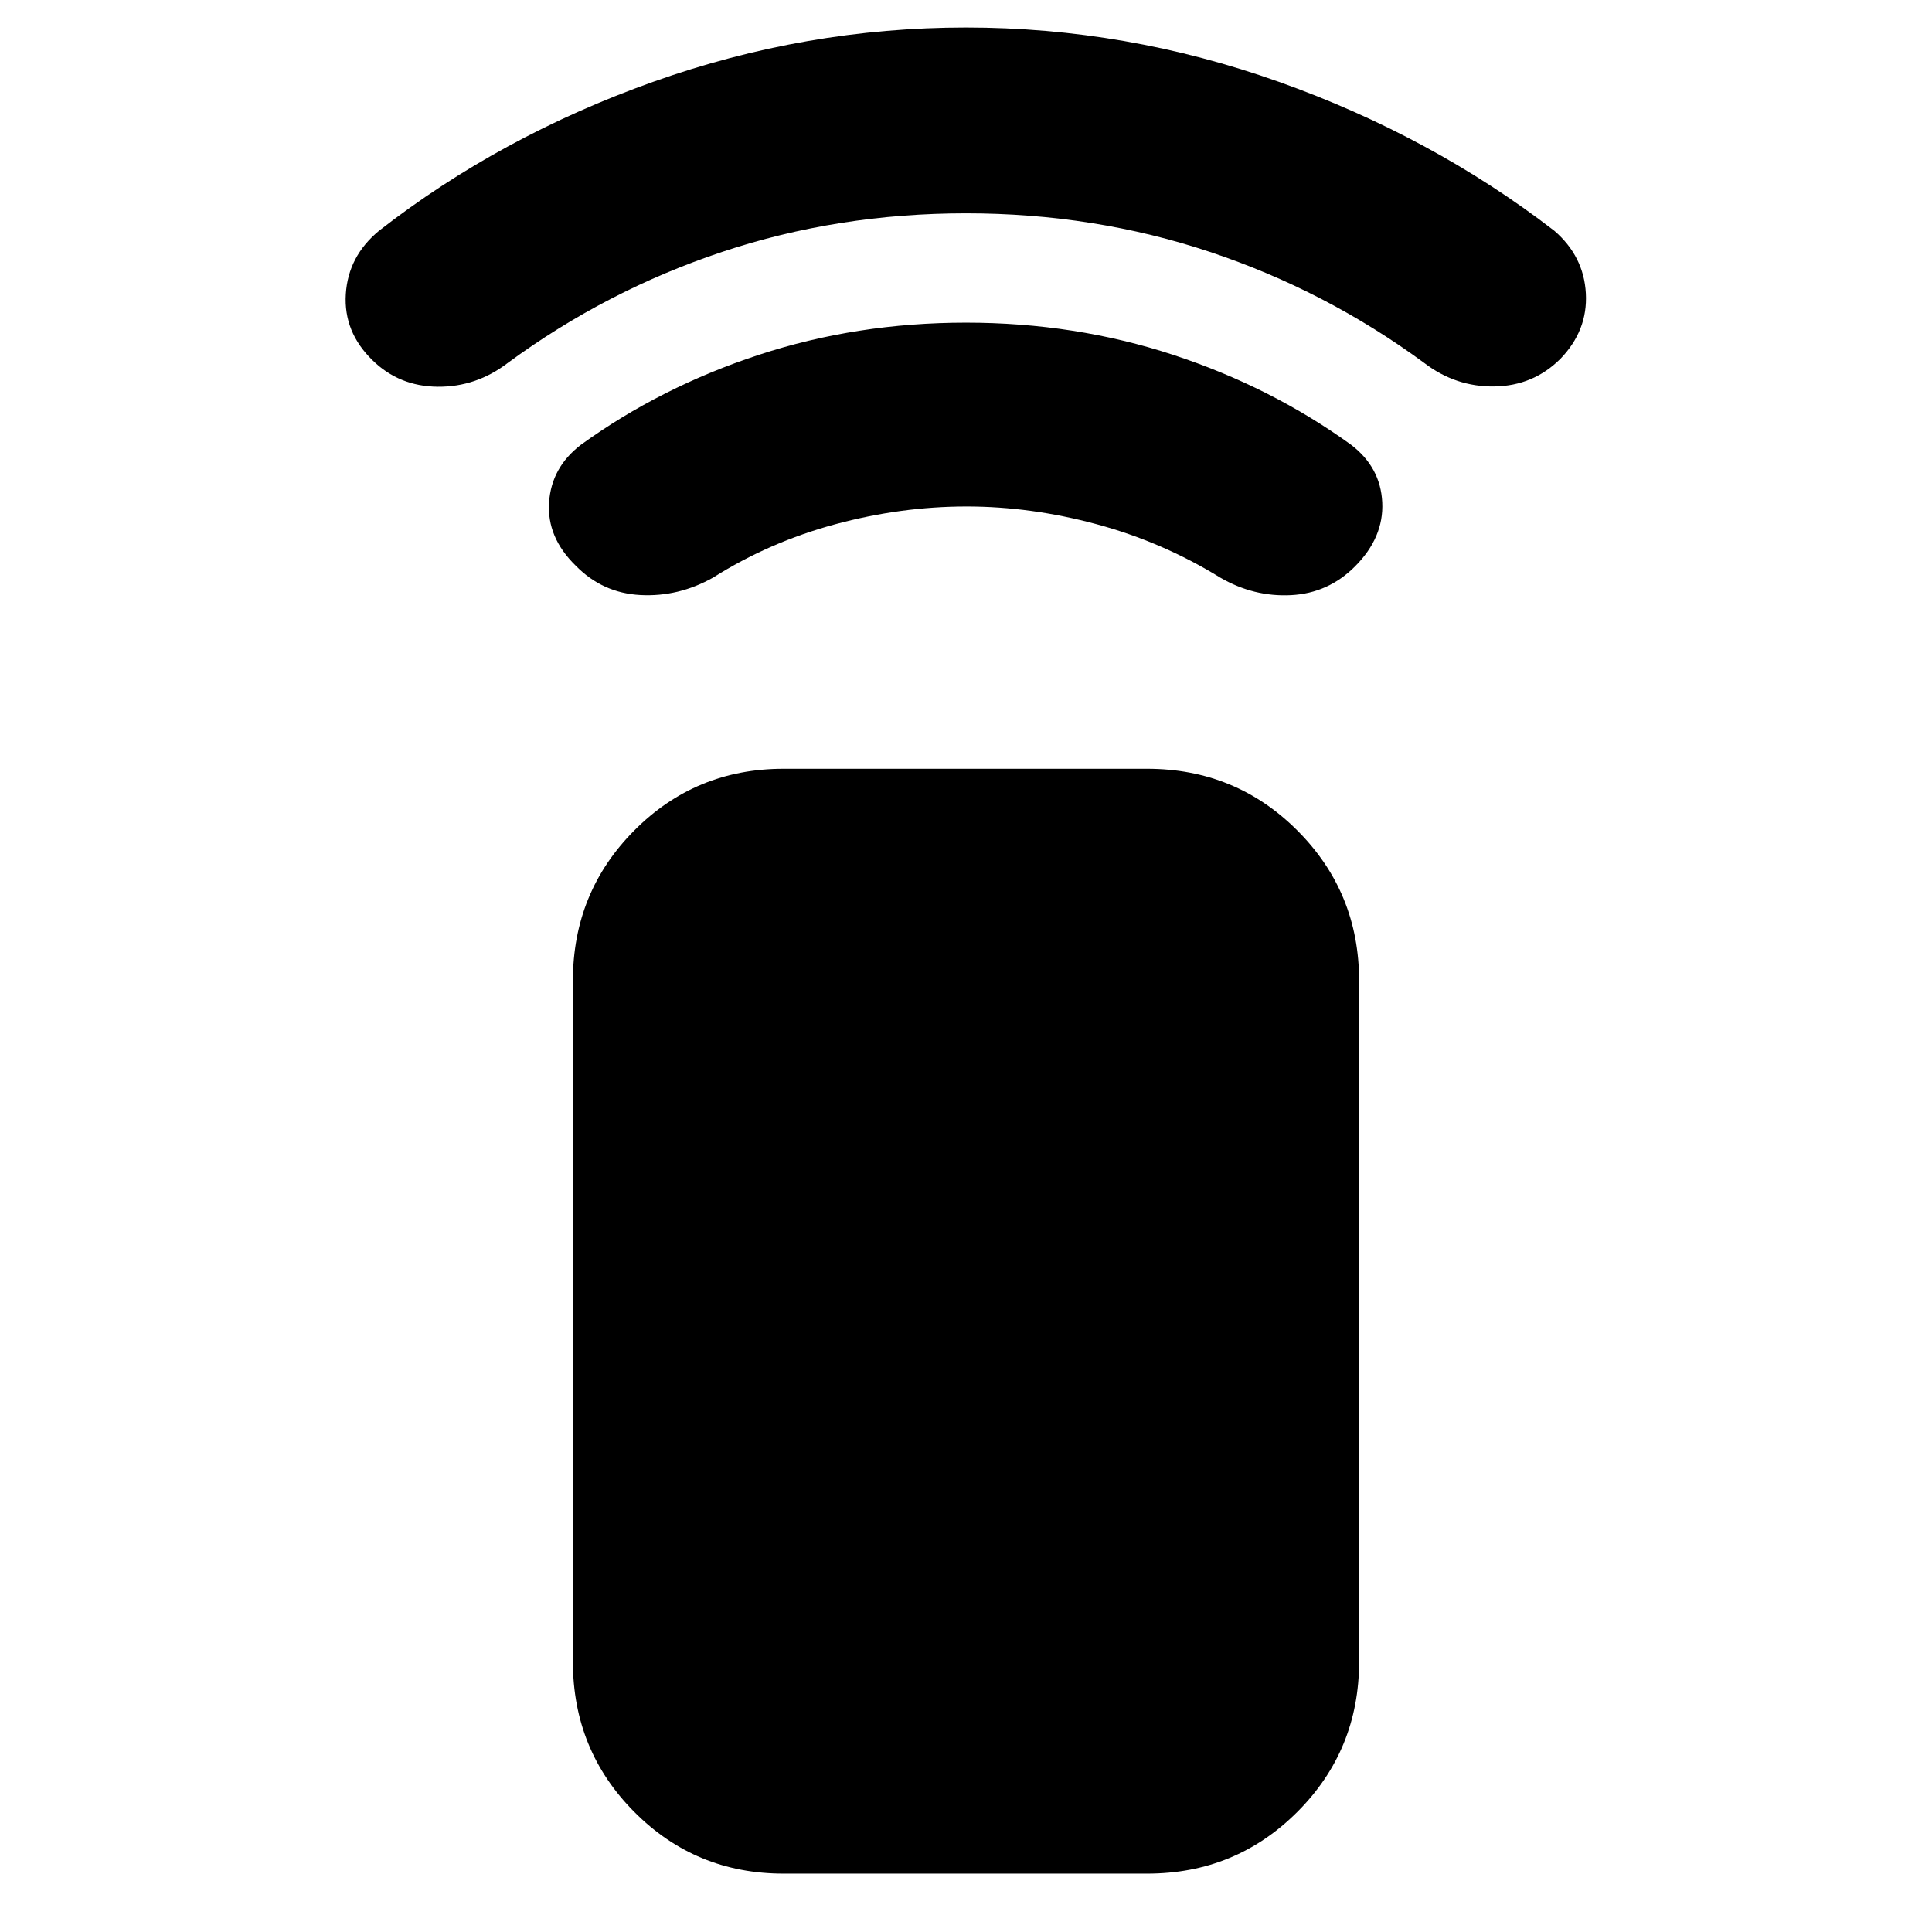 <svg xmlns="http://www.w3.org/2000/svg" height="40" viewBox="0 -960 960 960" width="40"><path d="M480.31-708.33q-32.64 0-65.31 8.83T354.33-673q-17.22 9.67-36.11 8.67T286-679q-14.33-14-13.17-31.4 1.17-17.4 15.84-28.6 39.66-28.67 88.38-44.67t102.95-16q54.23 0 102.95 16 48.72 16 88.38 44.67 14.67 11.2 15.5 28.6.84 17.4-13.47 31.78-13.31 13.39-31.84 14.34-18.52.95-35.19-8.72-28.66-17.67-61.33-26.5-32.67-8.83-64.69-8.83ZM480.02-854q-63.69 0-121.19 19.17-57.5 19.16-106.5 55.16-15.66 12-34.83 11.84-19.17-.17-32.44-13.19-14.39-14.02-13.23-32.83 1.17-18.82 16.5-31.48 60.34-47 136.17-74 75.83-27 155.5-27t155.5 27q75.83 27 136.83 74Q787-832.67 788-814.22q1 18.44-12.67 32.55-13.45 13.39-32.72 13.7-19.28.3-34.94-11.7-49-36-106.48-55.16Q543.71-854 480.02-854ZM389.33-29q-43.7 0-74.18-30.68-30.48-30.68-30.48-74.65v-338.34q0-43.97 30.48-74.65Q345.63-578 389.33-578H570q43.98 0 74.65 30.68 30.68 30.68 30.68 74.65v338.34q0 43.97-30.68 74.65Q613.98-29 570-29H389.33Z"/></svg>